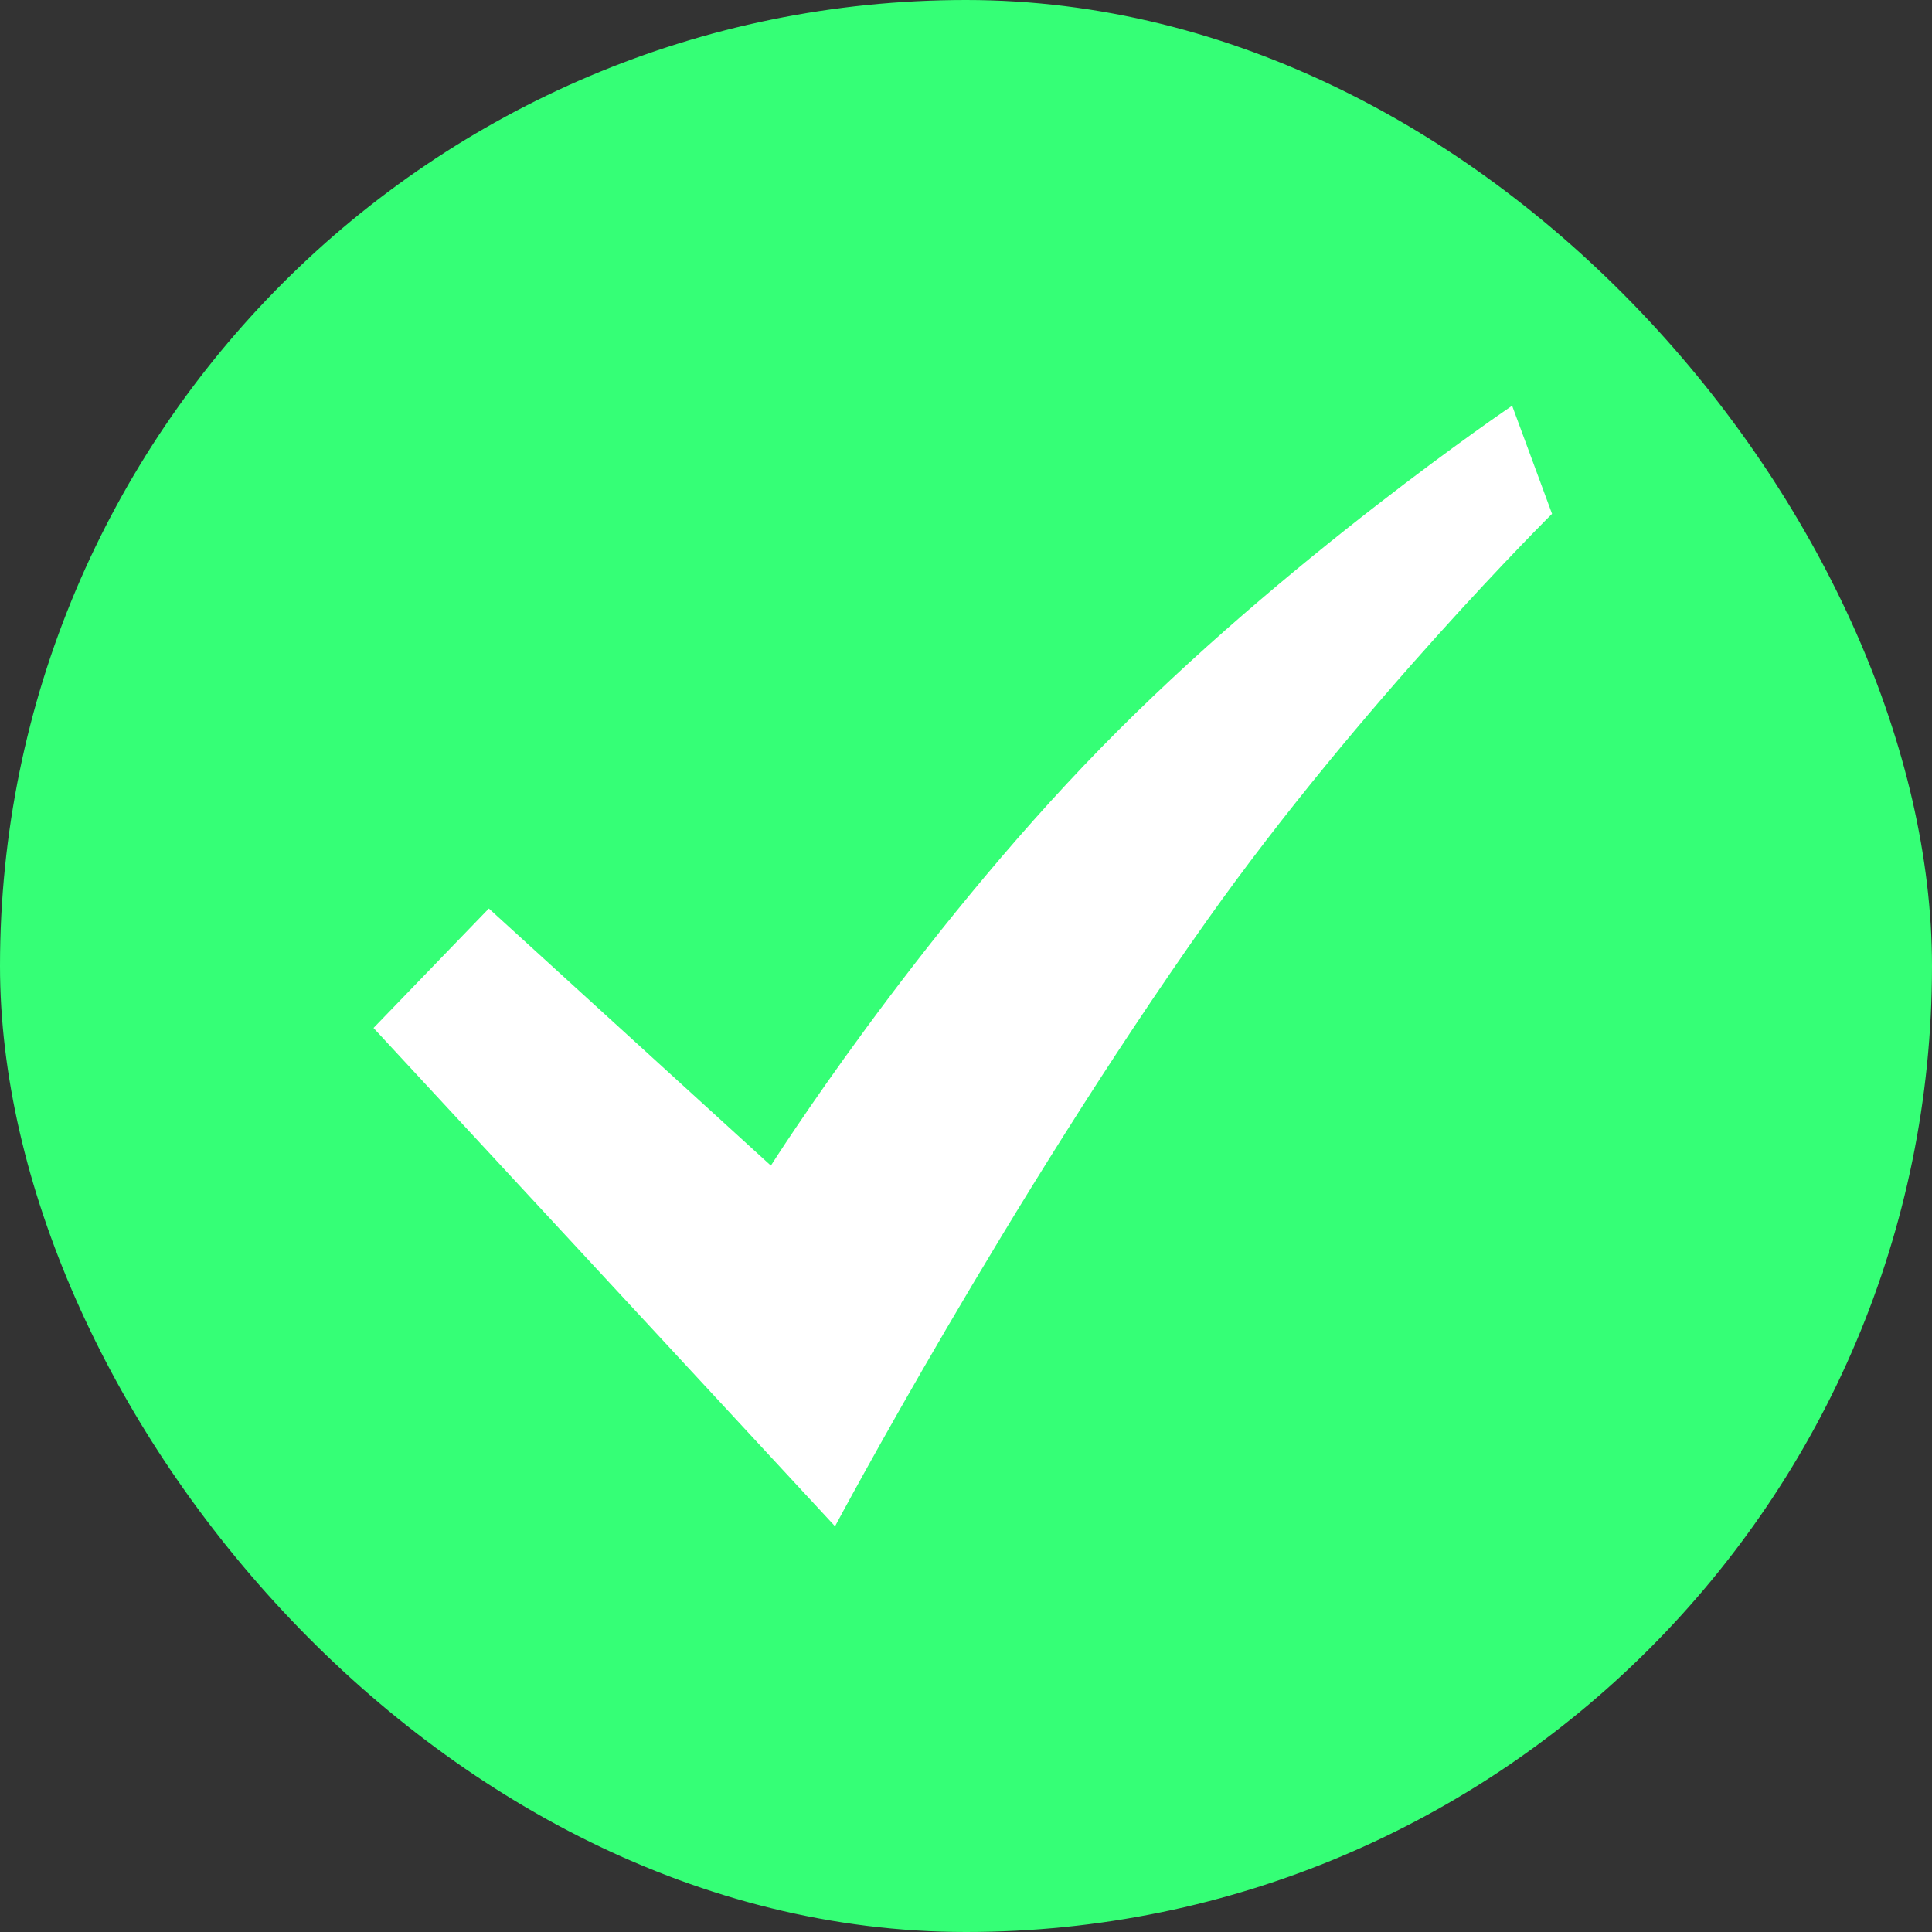 <?xml version="1.0" encoding="UTF-8"?>
<svg width="200px" height="200px" viewBox="0 0 200 200" version="1.1" xmlns="http://www.w3.org/2000/svg" xmlns:xlink="http://www.w3.org/1999/xlink">
    <rect x="0" y="0" width="200" height="200" fill="#333333" stroke="none"/>
    <!-- Generator: Sketch 53.2 (72643) - https://sketchapp.com -->
    <title>对号</title>
    <desc>Created with Sketch.</desc>
    <g id="夜伴(素聊)-app-" stroke="none" stroke-width="1" fill="none" fill-rule="evenodd">
        <g id="支付成功---成功状态" transform="translate(-275, -313)">
            <g id="成功" transform="translate(275, 313)">
                <g id="对号">
                    <rect id="矩形" fill="#35FF76" x="0" y="0" width="200" height="200" rx="100"></rect>
                    <g transform="translate(38.667, 42)" fill="#FFFFFF" fill-rule="nonzero" id="路径">
                        <path d="M47.775,116 C47.775,116 65.677,82.382 86.277,53.29 C102.175,30.845 122,11.19 122,11.19 L117.869,0 C117.869,0 94.352,15.904 75.309,35.413 C55.98,55.207 41.134,78.663 41.134,78.663 L11.938,52.05 L0,64.415 L47.775,116 L47.775,116 Z"></path>
                    </g>
                </g>
            </g>
        </g>
    </g>
</svg>